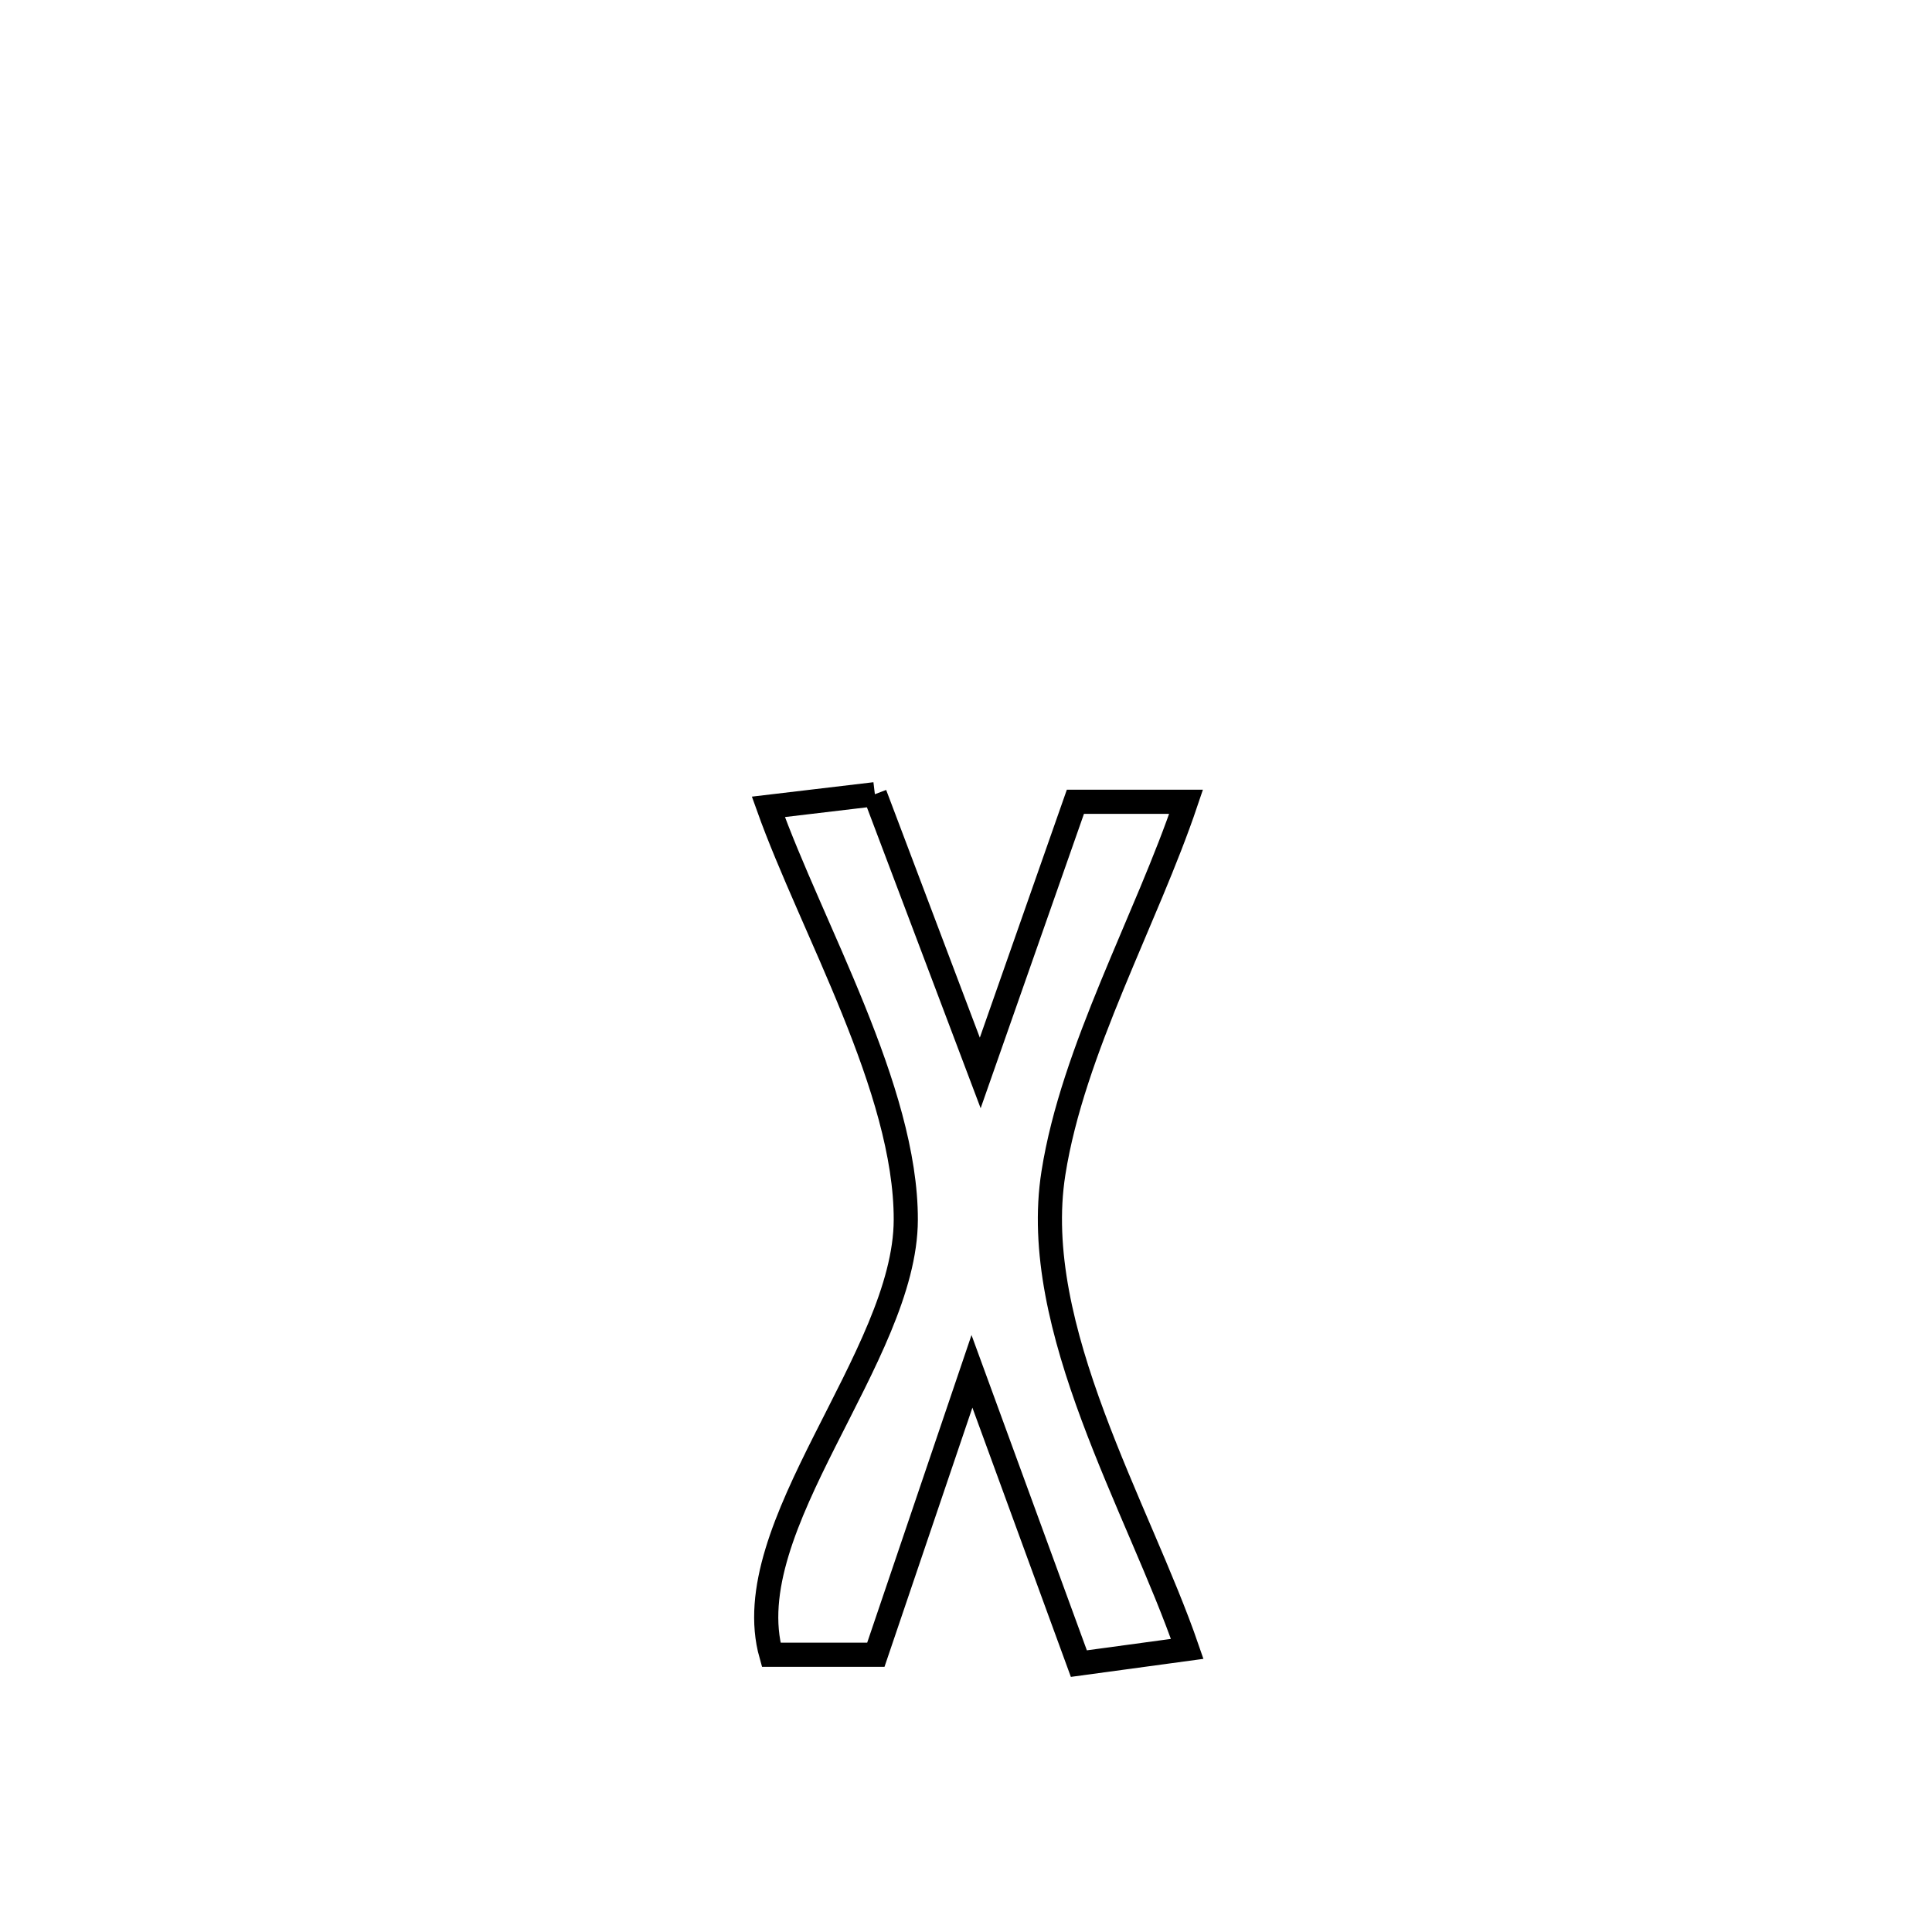 <svg xmlns="http://www.w3.org/2000/svg" viewBox="0.0 0.0 24.0 24.0" height="200px" width="200px"><path fill="none" stroke="black" stroke-width=".3" stroke-opacity="1.0"  filling="0" d="M10.868 9.866 L10.868 9.866 C10.958 10.104 12.11 13.15 12.177 13.328 L12.177 13.328 C12.571 12.205 12.965 11.083 13.359 9.96 L13.359 9.96 C13.817 9.96 14.276 9.96 14.734 9.96 L14.734 9.96 C14.24 11.425 13.327 13.041 13.086 14.572 C12.782 16.496 14.145 18.73 14.748 20.483 L14.748 20.483 C14.3 20.544 13.851 20.605 13.402 20.666 L13.402 20.666 C13.145 19.964 12.316 17.695 12.074 17.035 L12.074 17.035 C11.676 18.208 11.278 19.382 10.88 20.556 L10.88 20.556 C10.447 20.556 10.013 20.556 9.58 20.556 L9.58 20.556 C9.134 18.971 11.248 16.85 11.252 15.153 C11.256 13.53 10.083 11.529 9.545 10.023 L9.545 10.023 C9.986 9.971 10.427 9.919 10.868 9.866 L10.868 9.866"></path></svg>